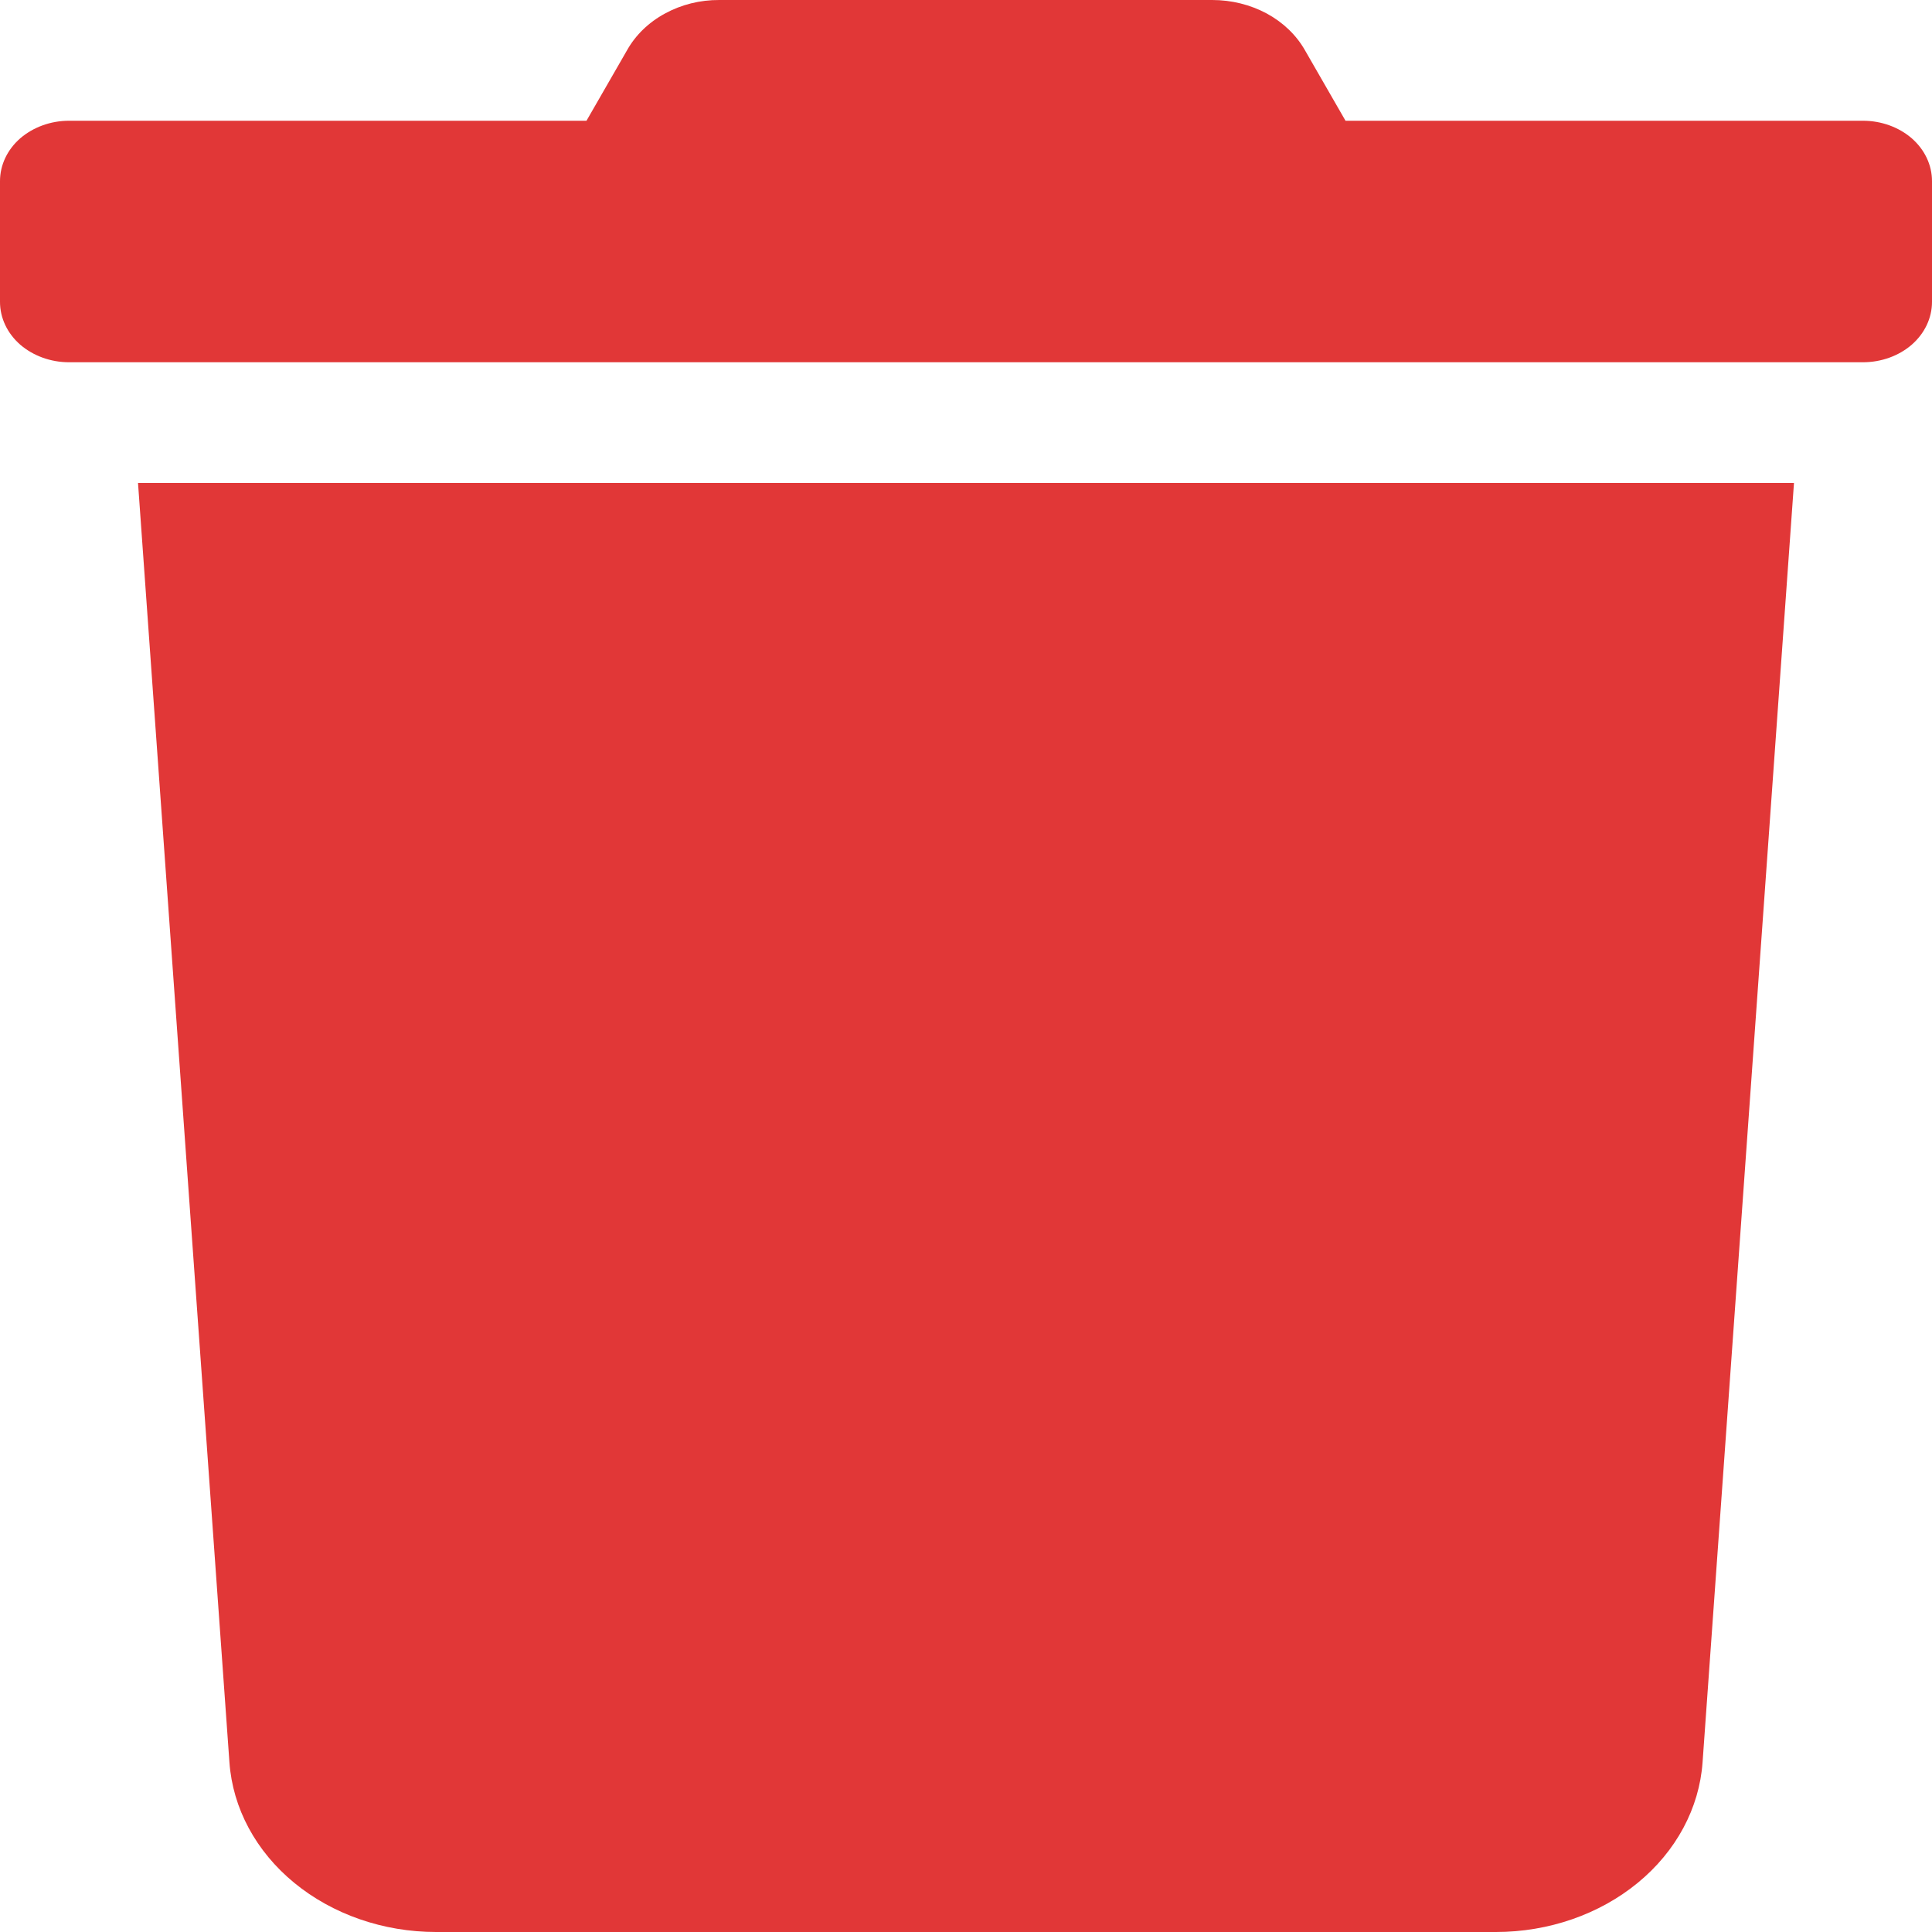 <svg width="16" height="16" viewBox="0 0 16 16" fill="none" xmlns="http://www.w3.org/2000/svg">
<path d="M15.429 1H11.143L10.807 0.416C10.736 0.291 10.627 0.186 10.491 0.112C10.355 0.039 10.199 -9.46239e-05 10.039 5.47897e-06H5.957C5.798 -0.001 5.642 0.038 5.507 0.112C5.372 0.185 5.263 0.291 5.193 0.416L4.857 1H0.571C0.42 1 0.275 1.053 0.167 1.146C0.06 1.24 0 1.367 0 1.5L0 2.5C0 2.633 0.06 2.76 0.167 2.854C0.275 2.947 0.42 3 0.571 3H15.429C15.58 3 15.726 2.947 15.833 2.854C15.94 2.76 16 2.633 16 2.5V1.5C16 1.367 15.94 1.24 15.833 1.146C15.726 1.053 15.58 1 15.429 1ZM1.9 14.594C1.927 14.975 2.119 15.332 2.437 15.593C2.755 15.854 3.175 16 3.611 16H12.389C12.825 16 13.245 15.854 13.563 15.593C13.881 15.332 14.073 14.975 14.1 14.594L14.857 4H1.143L1.9 14.594Z" fill="#E13737"/>
</svg>
